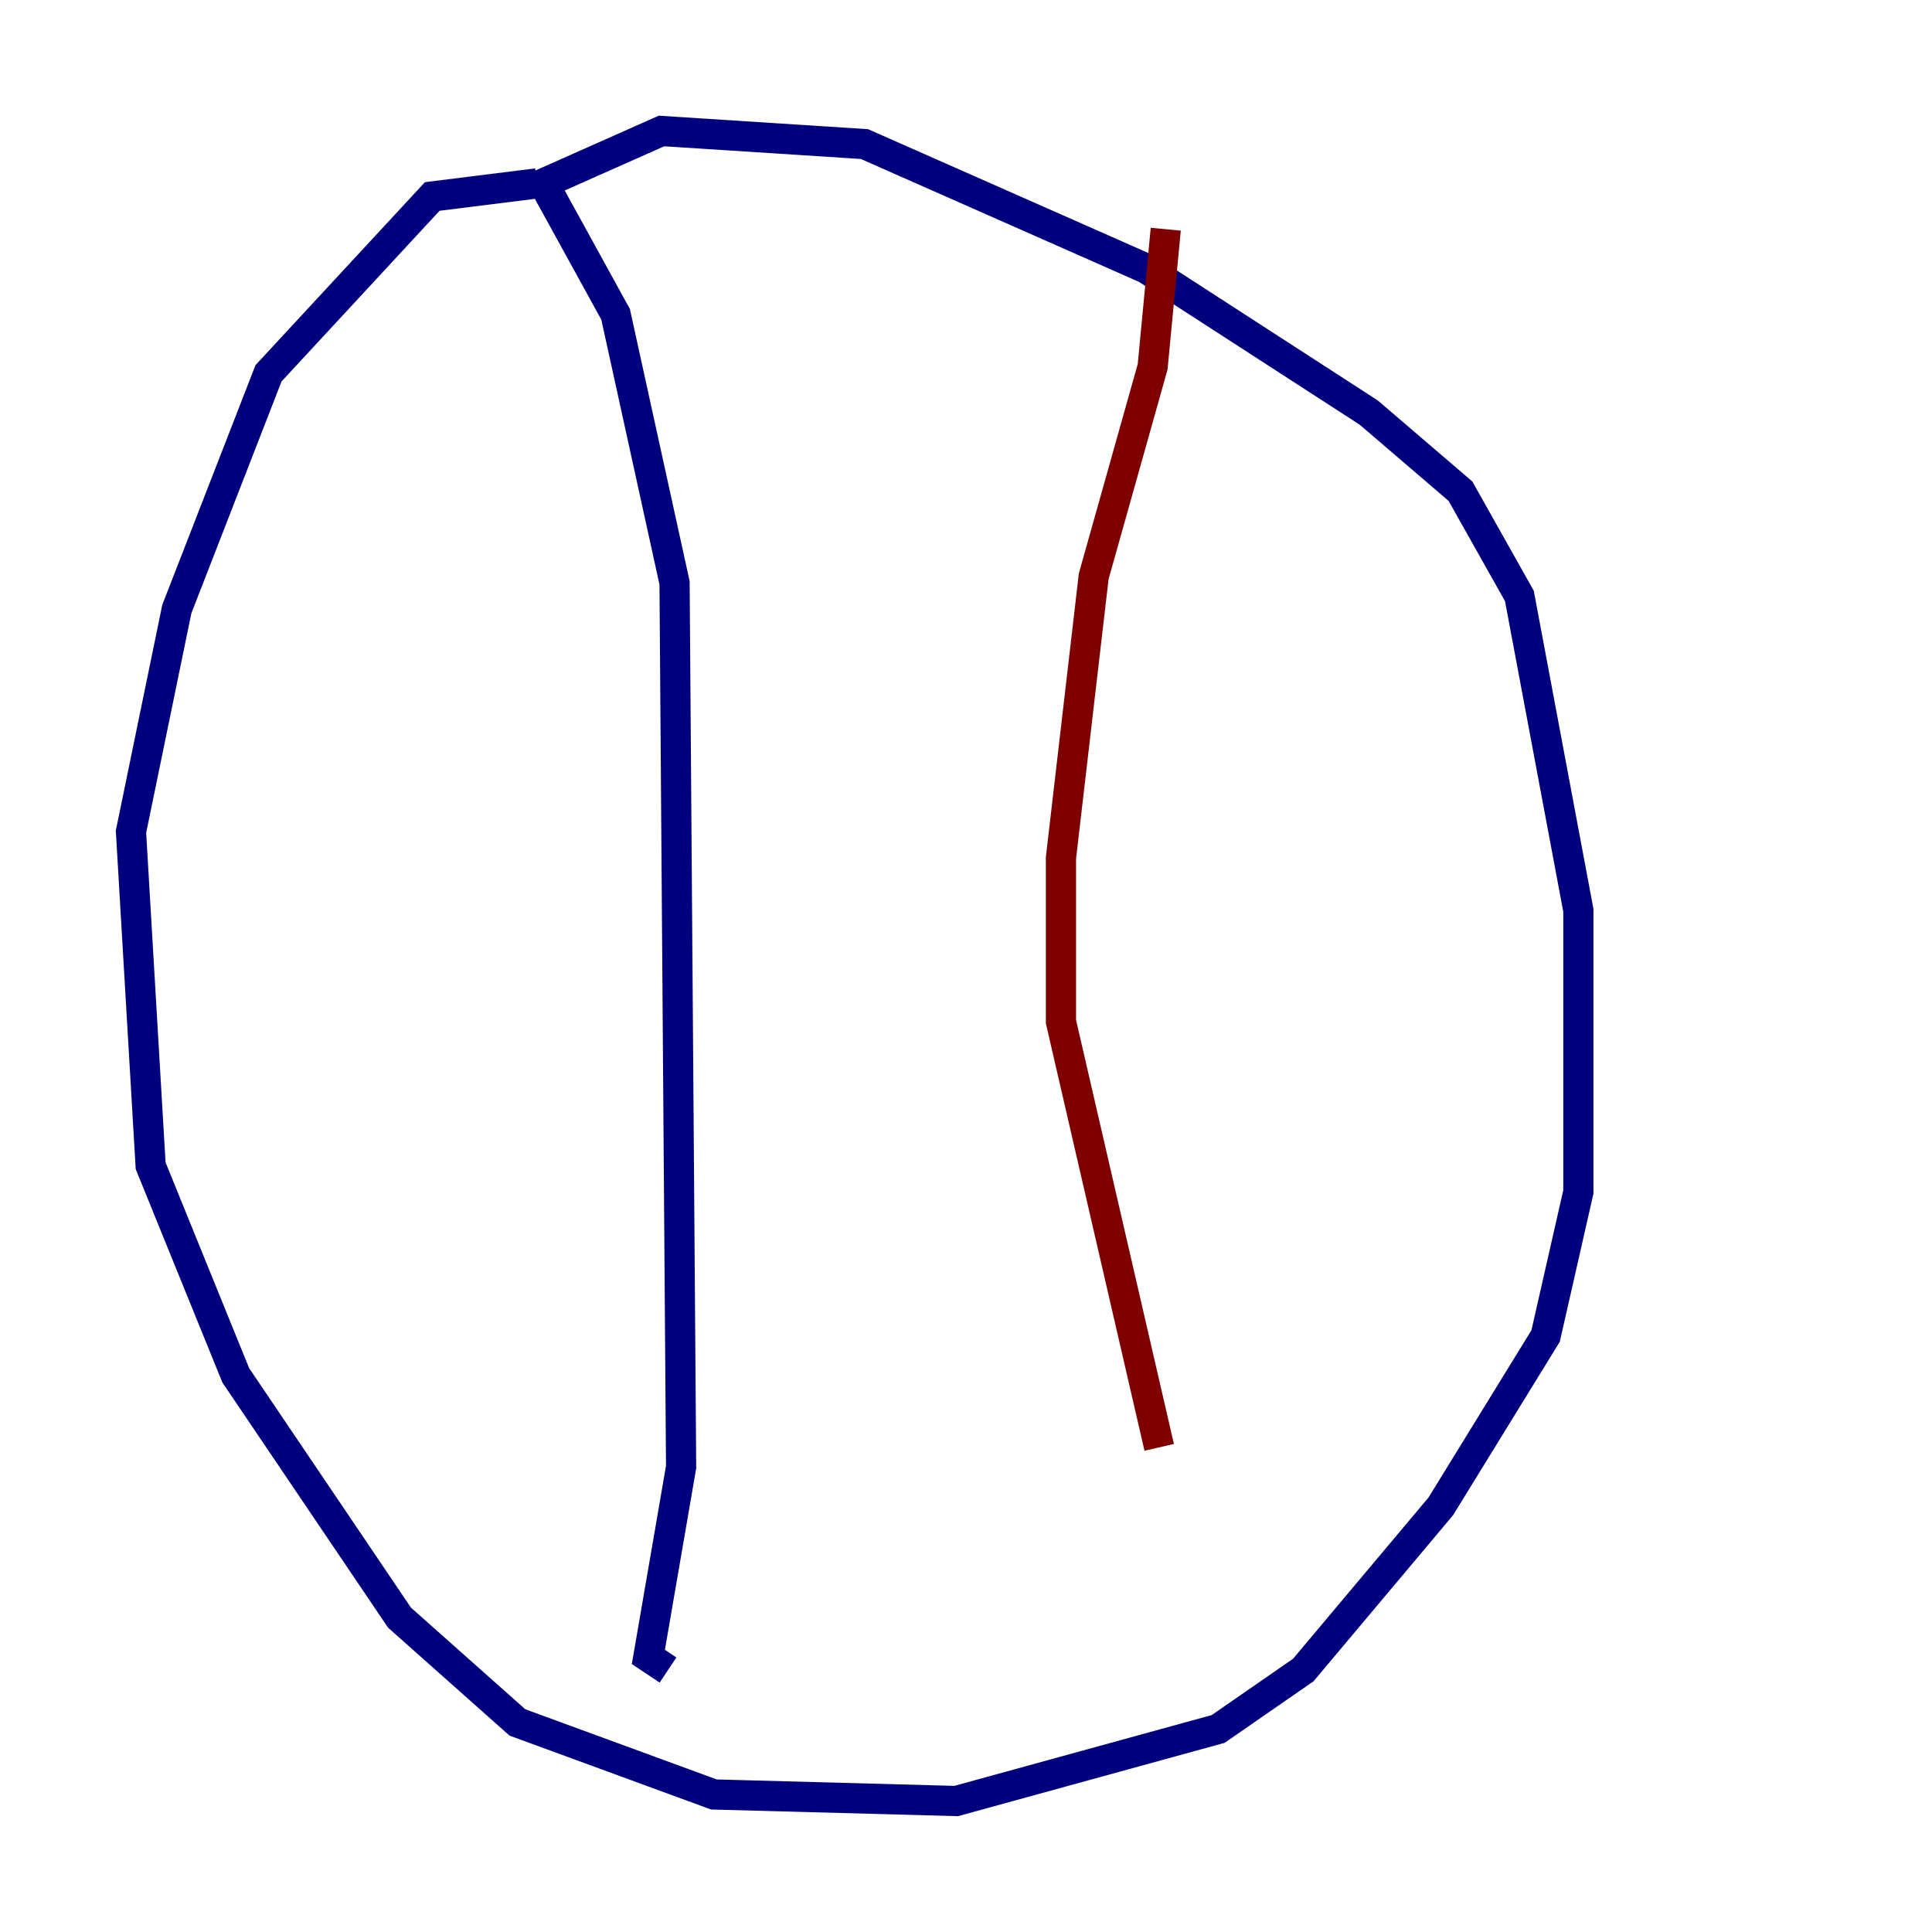 <?xml version="1.0" encoding="utf-8" ?>
<svg baseProfile="tiny" height="128" version="1.2" viewBox="0,0,128,128" width="128" xmlns="http://www.w3.org/2000/svg" xmlns:ev="http://www.w3.org/2001/xml-events" xmlns:xlink="http://www.w3.org/1999/xlink"><defs /><polyline fill="none" points="35.58,12.149 28.637,13.017 17.79,24.732 11.715,40.352 8.678,55.105 9.98,77.234 15.62,91.119 26.468,107.173 34.278,114.115 47.295,118.888 63.349,119.322 80.705,114.549 86.346,110.644 95.458,99.797 102.4,88.515 104.57,78.969 104.57,60.312 100.664,39.485 96.759,32.542 90.685,27.336 75.932,17.79 57.275,9.546 43.824,8.678 36.014,12.149 40.786,20.827 44.691,38.617 45.125,97.193 42.956,109.776 44.258,110.644" stroke="#00007f" stroke-width="2" /><polyline fill="none" points="77.234,15.186 76.366,24.298 72.461,38.183 70.291,56.841 70.291,67.688 76.8,95.891" stroke="#7f0000" stroke-width="2" /></svg>